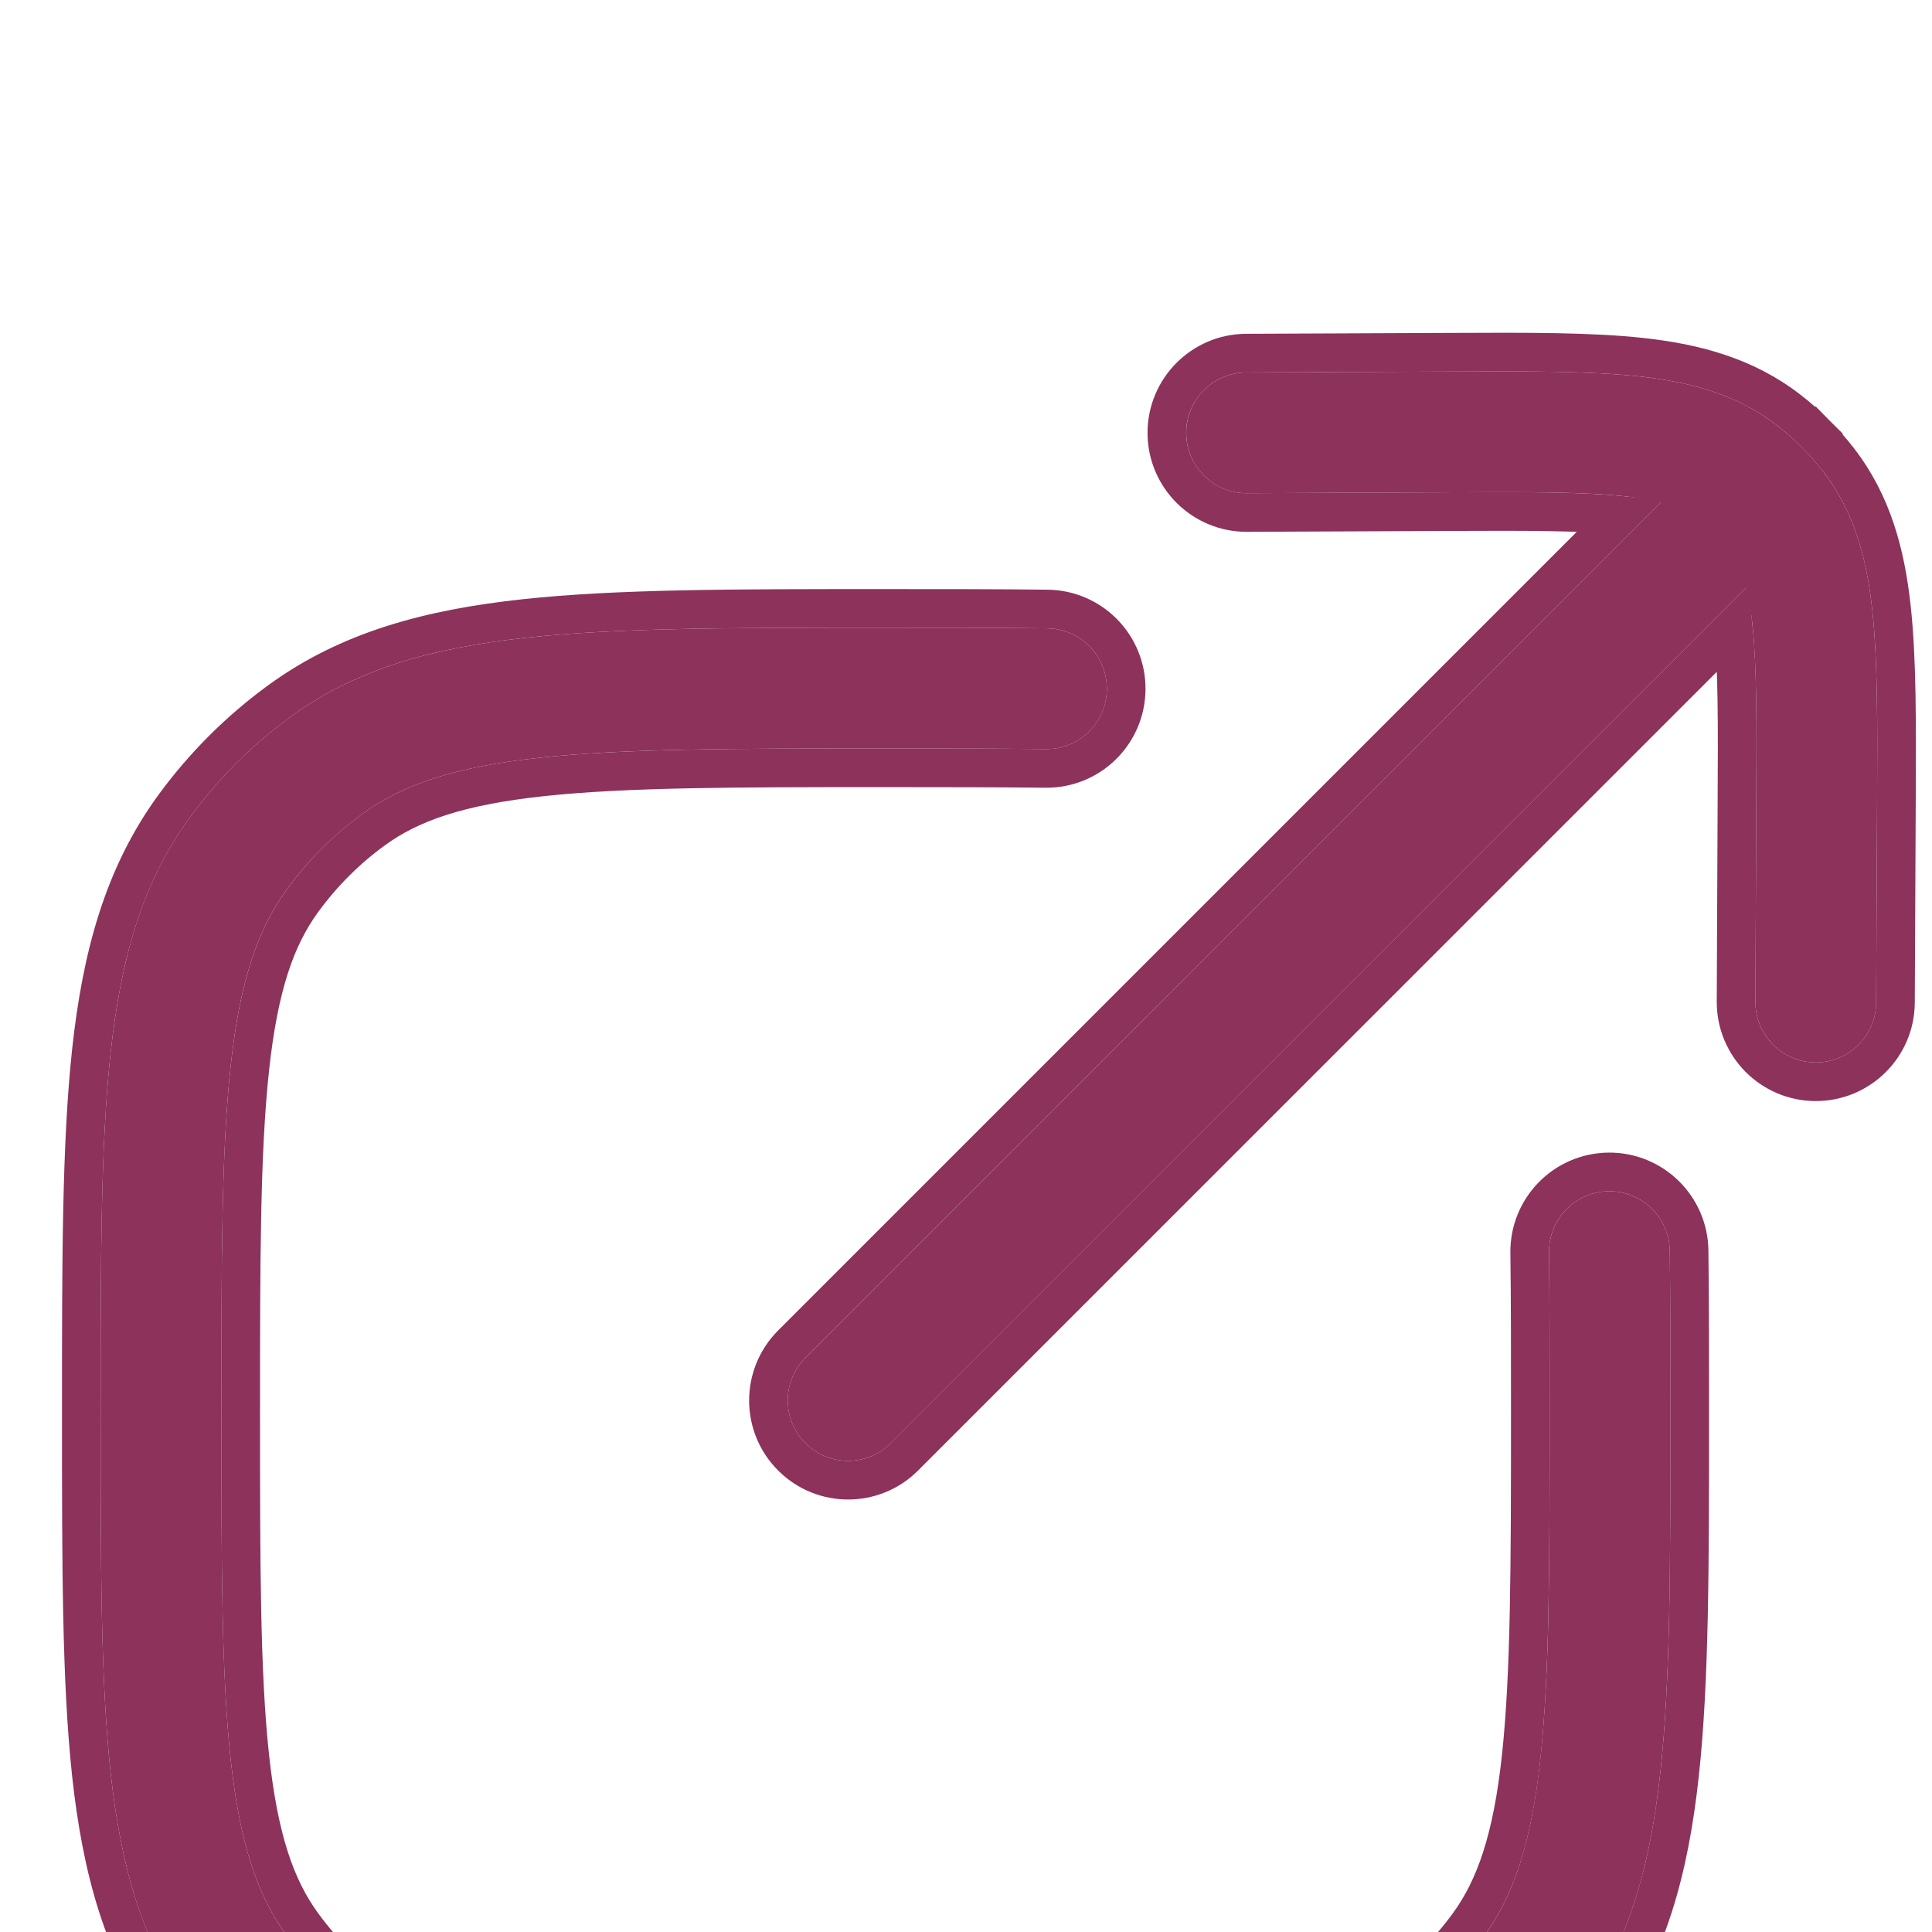 <svg width="22" height="22" viewBox="0 0 22 22" fill="none" xmlns="http://www.w3.org/2000/svg">
<g filter="url(#filter0_d_644_573)">
<path d="M16.473 1.606C17.397 1.602 18.031 1.6 18.515 1.653C18.672 1.67 18.803 1.692 18.914 1.719L9.172 11.462C8.903 11.73 8.903 12.165 9.172 12.434C9.44 12.702 9.875 12.702 10.144 12.434L19.887 2.691C19.913 2.803 19.935 2.934 19.953 3.091C20.005 3.574 20.004 4.209 19.999 5.132L19.989 7.407C19.988 7.787 20.294 8.096 20.674 8.098C21.053 8.1 21.363 7.793 21.364 7.414L21.375 5.097C21.378 4.225 21.382 3.512 21.319 2.942C21.255 2.349 21.112 1.824 20.762 1.372C20.687 1.274 20.605 1.181 20.518 1.094C20.429 1.004 20.334 0.921 20.233 0.843C19.782 0.493 19.257 0.351 18.664 0.286C18.094 0.224 17.381 0.227 16.508 0.231L14.192 0.241C13.812 0.243 13.506 0.552 13.508 0.932C13.509 1.311 13.818 1.618 14.198 1.616L16.473 1.606Z" fill="#8C325B"/>
<path d="M11.925 3.155C11.37 3.148 10.758 3.148 10.086 3.148H10.042C8.358 3.148 7.039 3.148 5.992 3.262C4.923 3.378 4.058 3.618 3.318 4.155C2.871 4.48 2.477 4.874 2.152 5.321C1.615 6.06 1.375 6.926 1.259 7.994C1.146 9.041 1.146 10.361 1.146 12.044V12.127C1.146 13.811 1.146 15.131 1.259 16.178C1.375 17.246 1.615 18.112 2.152 18.851C2.477 19.298 2.871 19.692 3.318 20.017C4.058 20.554 4.923 20.794 5.992 20.91C7.039 21.023 8.358 21.023 10.042 21.023H10.125C11.808 21.023 13.128 21.023 14.175 20.91C15.243 20.794 16.109 20.554 16.848 20.017C17.296 19.692 17.689 19.298 18.014 18.851C18.551 18.112 18.792 17.246 18.907 16.178C19.021 15.131 19.021 13.811 19.021 12.128V12.083C19.021 11.411 19.021 10.8 19.014 10.244C19.009 9.865 18.698 9.561 18.318 9.565C17.939 9.57 17.635 9.881 17.639 10.261C17.646 10.807 17.646 11.411 17.646 12.086C17.646 13.82 17.645 15.065 17.54 16.029C17.437 16.981 17.24 17.577 16.902 18.043C16.661 18.373 16.371 18.664 16.04 18.904C15.574 19.243 14.978 19.44 14.027 19.543C13.062 19.648 11.817 19.648 10.083 19.648C8.349 19.648 7.104 19.648 6.14 19.543C5.188 19.44 4.592 19.243 4.127 18.904C3.796 18.664 3.505 18.373 3.265 18.043C2.926 17.577 2.729 16.981 2.626 16.029C2.522 15.065 2.521 13.82 2.521 12.086C2.521 10.352 2.522 9.107 2.626 8.143C2.729 7.191 2.926 6.595 3.265 6.129C3.505 5.799 3.796 5.508 4.127 5.268C4.592 4.929 5.188 4.732 6.14 4.629C7.104 4.524 8.349 4.523 10.083 4.523C10.758 4.523 11.362 4.524 11.908 4.53C12.288 4.535 12.6 4.231 12.604 3.851C12.609 3.471 12.305 3.16 11.925 3.155Z" fill="#8C325B"/>
<path d="M20.674 0.939L20.519 1.093L20.674 0.939C20.578 0.843 20.476 0.752 20.368 0.669C19.871 0.284 19.3 0.134 18.688 0.067C18.105 0.004 17.382 0.007 16.52 0.011L16.507 0.011L14.191 0.021C13.69 0.023 13.285 0.432 13.287 0.933C13.29 1.434 13.698 1.838 14.199 1.836L16.474 1.826C17.379 1.822 17.991 1.821 18.454 1.868L9.016 11.306C8.662 11.661 8.662 12.235 9.016 12.589C9.37 12.944 9.945 12.944 10.299 12.589L19.738 3.151C19.785 3.615 19.784 4.226 19.779 5.131L19.769 7.406C19.767 7.908 20.172 8.316 20.673 8.318C21.174 8.32 21.582 7.916 21.584 7.415L21.595 5.098L21.595 5.086C21.599 4.224 21.602 3.5 21.538 2.918C21.471 2.305 21.321 1.734 20.936 1.237C20.855 1.132 20.767 1.033 20.674 0.939ZM11.928 2.935C11.371 2.928 10.758 2.928 10.087 2.928H10.086H10.042H10.029C8.356 2.928 7.027 2.928 5.968 3.043C4.881 3.161 3.972 3.408 3.189 3.977C2.723 4.316 2.313 4.726 1.974 5.192C1.406 5.975 1.158 6.884 1.04 7.971C0.926 9.03 0.926 10.359 0.926 12.032L0.926 12.044V12.127L0.926 12.14C0.926 13.813 0.926 15.143 1.04 16.201C1.158 17.288 1.406 18.197 1.974 18.98C2.313 19.446 2.723 19.856 3.189 20.195C3.972 20.764 4.881 21.011 5.968 21.129C7.027 21.244 8.356 21.244 10.029 21.244H10.042H10.125H10.138C11.81 21.244 13.14 21.244 14.198 21.129C15.286 21.011 16.195 20.764 16.977 20.195C17.444 19.856 17.853 19.446 18.192 18.98C18.761 18.197 19.008 17.288 19.126 16.201C19.241 15.143 19.241 13.813 19.241 12.14V12.128V12.083V12.082C19.241 11.411 19.241 10.798 19.234 10.242C19.228 9.741 18.817 9.339 18.316 9.345C17.815 9.351 17.413 9.762 17.419 10.264C17.426 10.808 17.426 11.41 17.426 12.086C17.426 13.825 17.424 15.056 17.322 16.006C17.221 16.939 17.03 17.491 16.724 17.913C16.497 18.225 16.223 18.5 15.911 18.727C15.489 19.033 14.936 19.223 14.003 19.324C13.053 19.427 11.822 19.428 10.083 19.428C8.344 19.428 7.113 19.427 6.163 19.324C5.231 19.223 4.678 19.033 4.256 18.727C3.944 18.5 3.67 18.225 3.443 17.913C3.136 17.491 2.946 16.939 2.845 16.006C2.742 15.056 2.741 13.825 2.741 12.086C2.741 10.347 2.742 9.116 2.845 8.166C2.946 7.234 3.136 6.681 3.443 6.259C3.67 5.947 3.944 5.672 4.256 5.446C4.678 5.139 5.231 4.949 6.163 4.848C7.113 4.745 8.344 4.743 10.083 4.743C10.759 4.743 11.361 4.744 11.906 4.75C12.407 4.756 12.818 4.355 12.824 3.853C12.83 3.352 12.429 2.941 11.928 2.935Z" stroke="#8C325B" stroke-width="0.44" stroke-linecap="round"/>
</g>
<defs>
<filter id="filter0_d_644_573" x="-3.294" y="-0.211" width="29.111" height="29.674" filterUnits="userSpaceOnUse" color-interpolation-filters="sRGB">
<feFlood flood-opacity="0" result="BackgroundImageFix"/>
<feColorMatrix in="SourceAlpha" type="matrix" values="0 0 0 0 0 0 0 0 0 0 0 0 0 0 0 0 0 0 127 0" result="hardAlpha"/>
<feOffset dy="4"/>
<feGaussianBlur stdDeviation="2"/>
<feComposite in2="hardAlpha" operator="out"/>
<feColorMatrix type="matrix" values="0 0 0 0 0 0 0 0 0 0 0 0 0 0 0 0 0 0 0.25 0"/>
<feBlend mode="normal" in2="BackgroundImageFix" result="effect1_dropShadow_644_573"/>
<feBlend mode="normal" in="SourceGraphic" in2="effect1_dropShadow_644_573" result="shape"/>
</filter>
</defs>
</svg>
